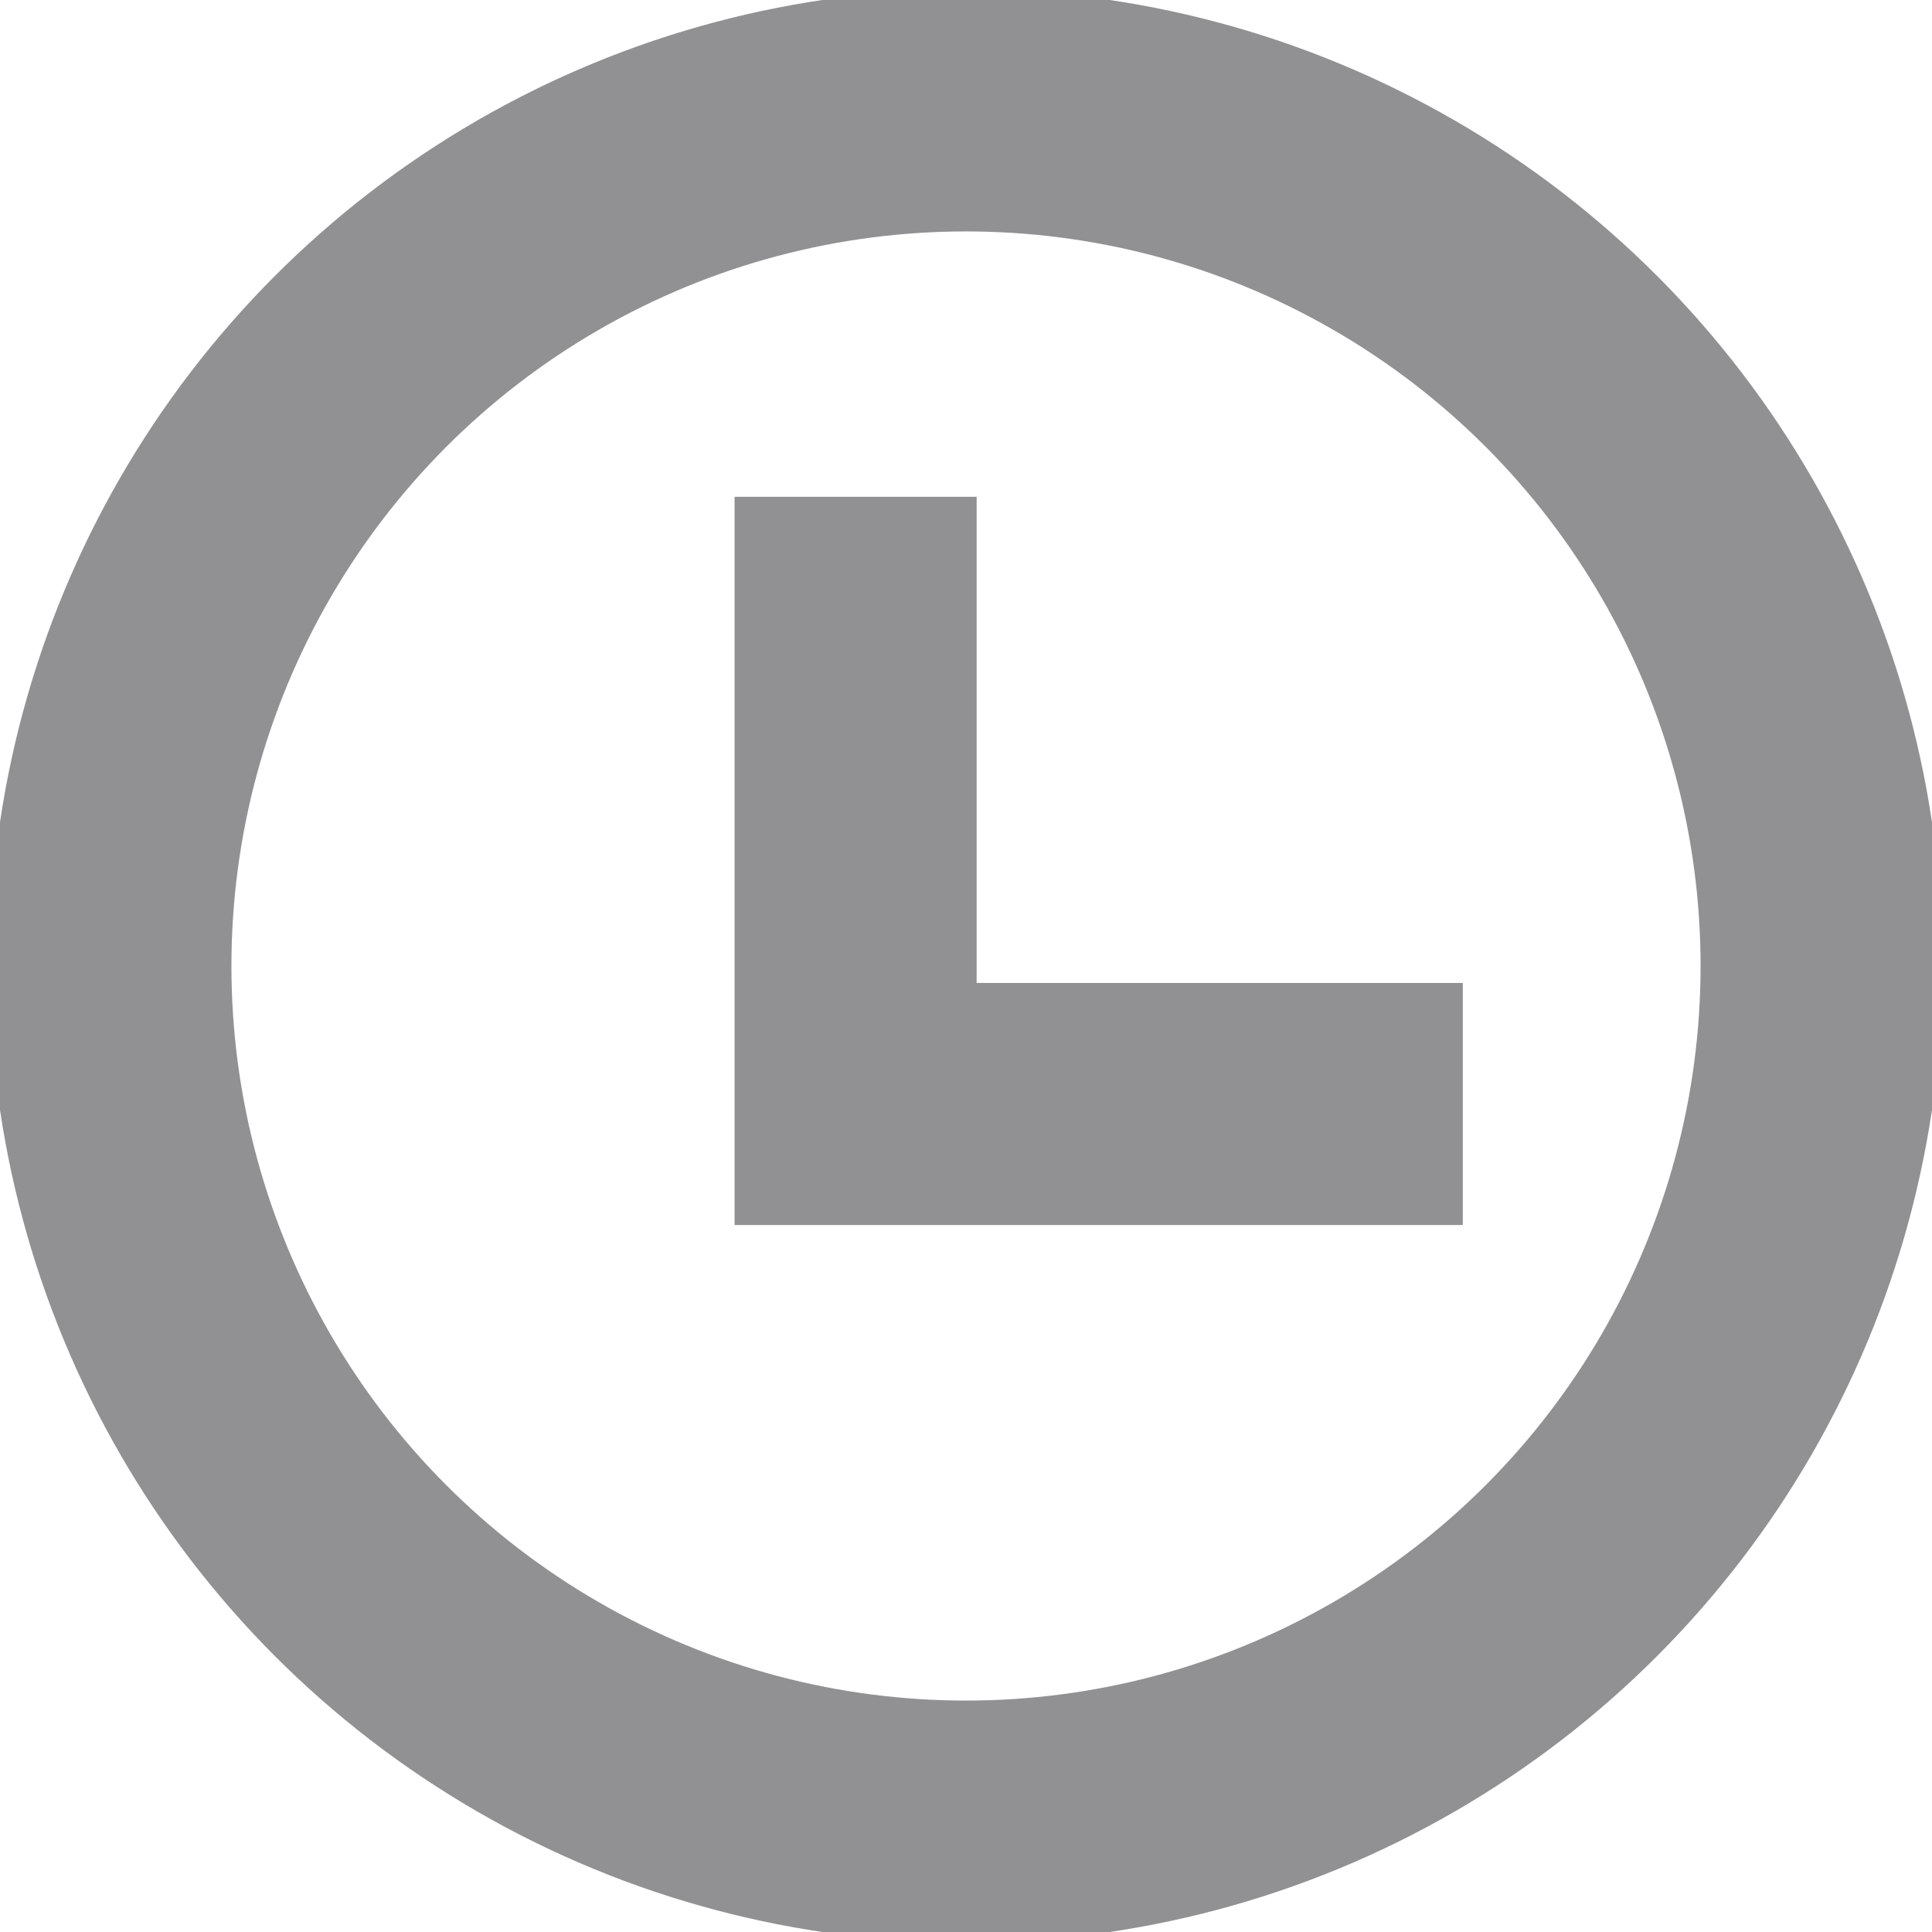 <?xml version="1.0" encoding="utf-8"?>
<!-- Generator: Adobe Illustrator 22.1.0, SVG Export Plug-In . SVG Version: 6.00 Build 0)  -->
<svg version="1.1" id="Layer_1" xmlns="http://www.w3.org/2000/svg" xmlns:xlink="http://www.w3.org/1999/xlink" x="0px" y="0px"
	 viewBox="0 0 7 7" style="enable-background:new 0 0 7 7;" xml:space="preserve">
<style type="text/css">
	.st0{fill:none;stroke:#919194;stroke-width:0.877;}
</style>
<circle class="st0" cx="3.5" cy="3.5" r="3.1"/>
<path class="st0" d="M3.1,1.8v2.2h2.2"/>
</svg>

